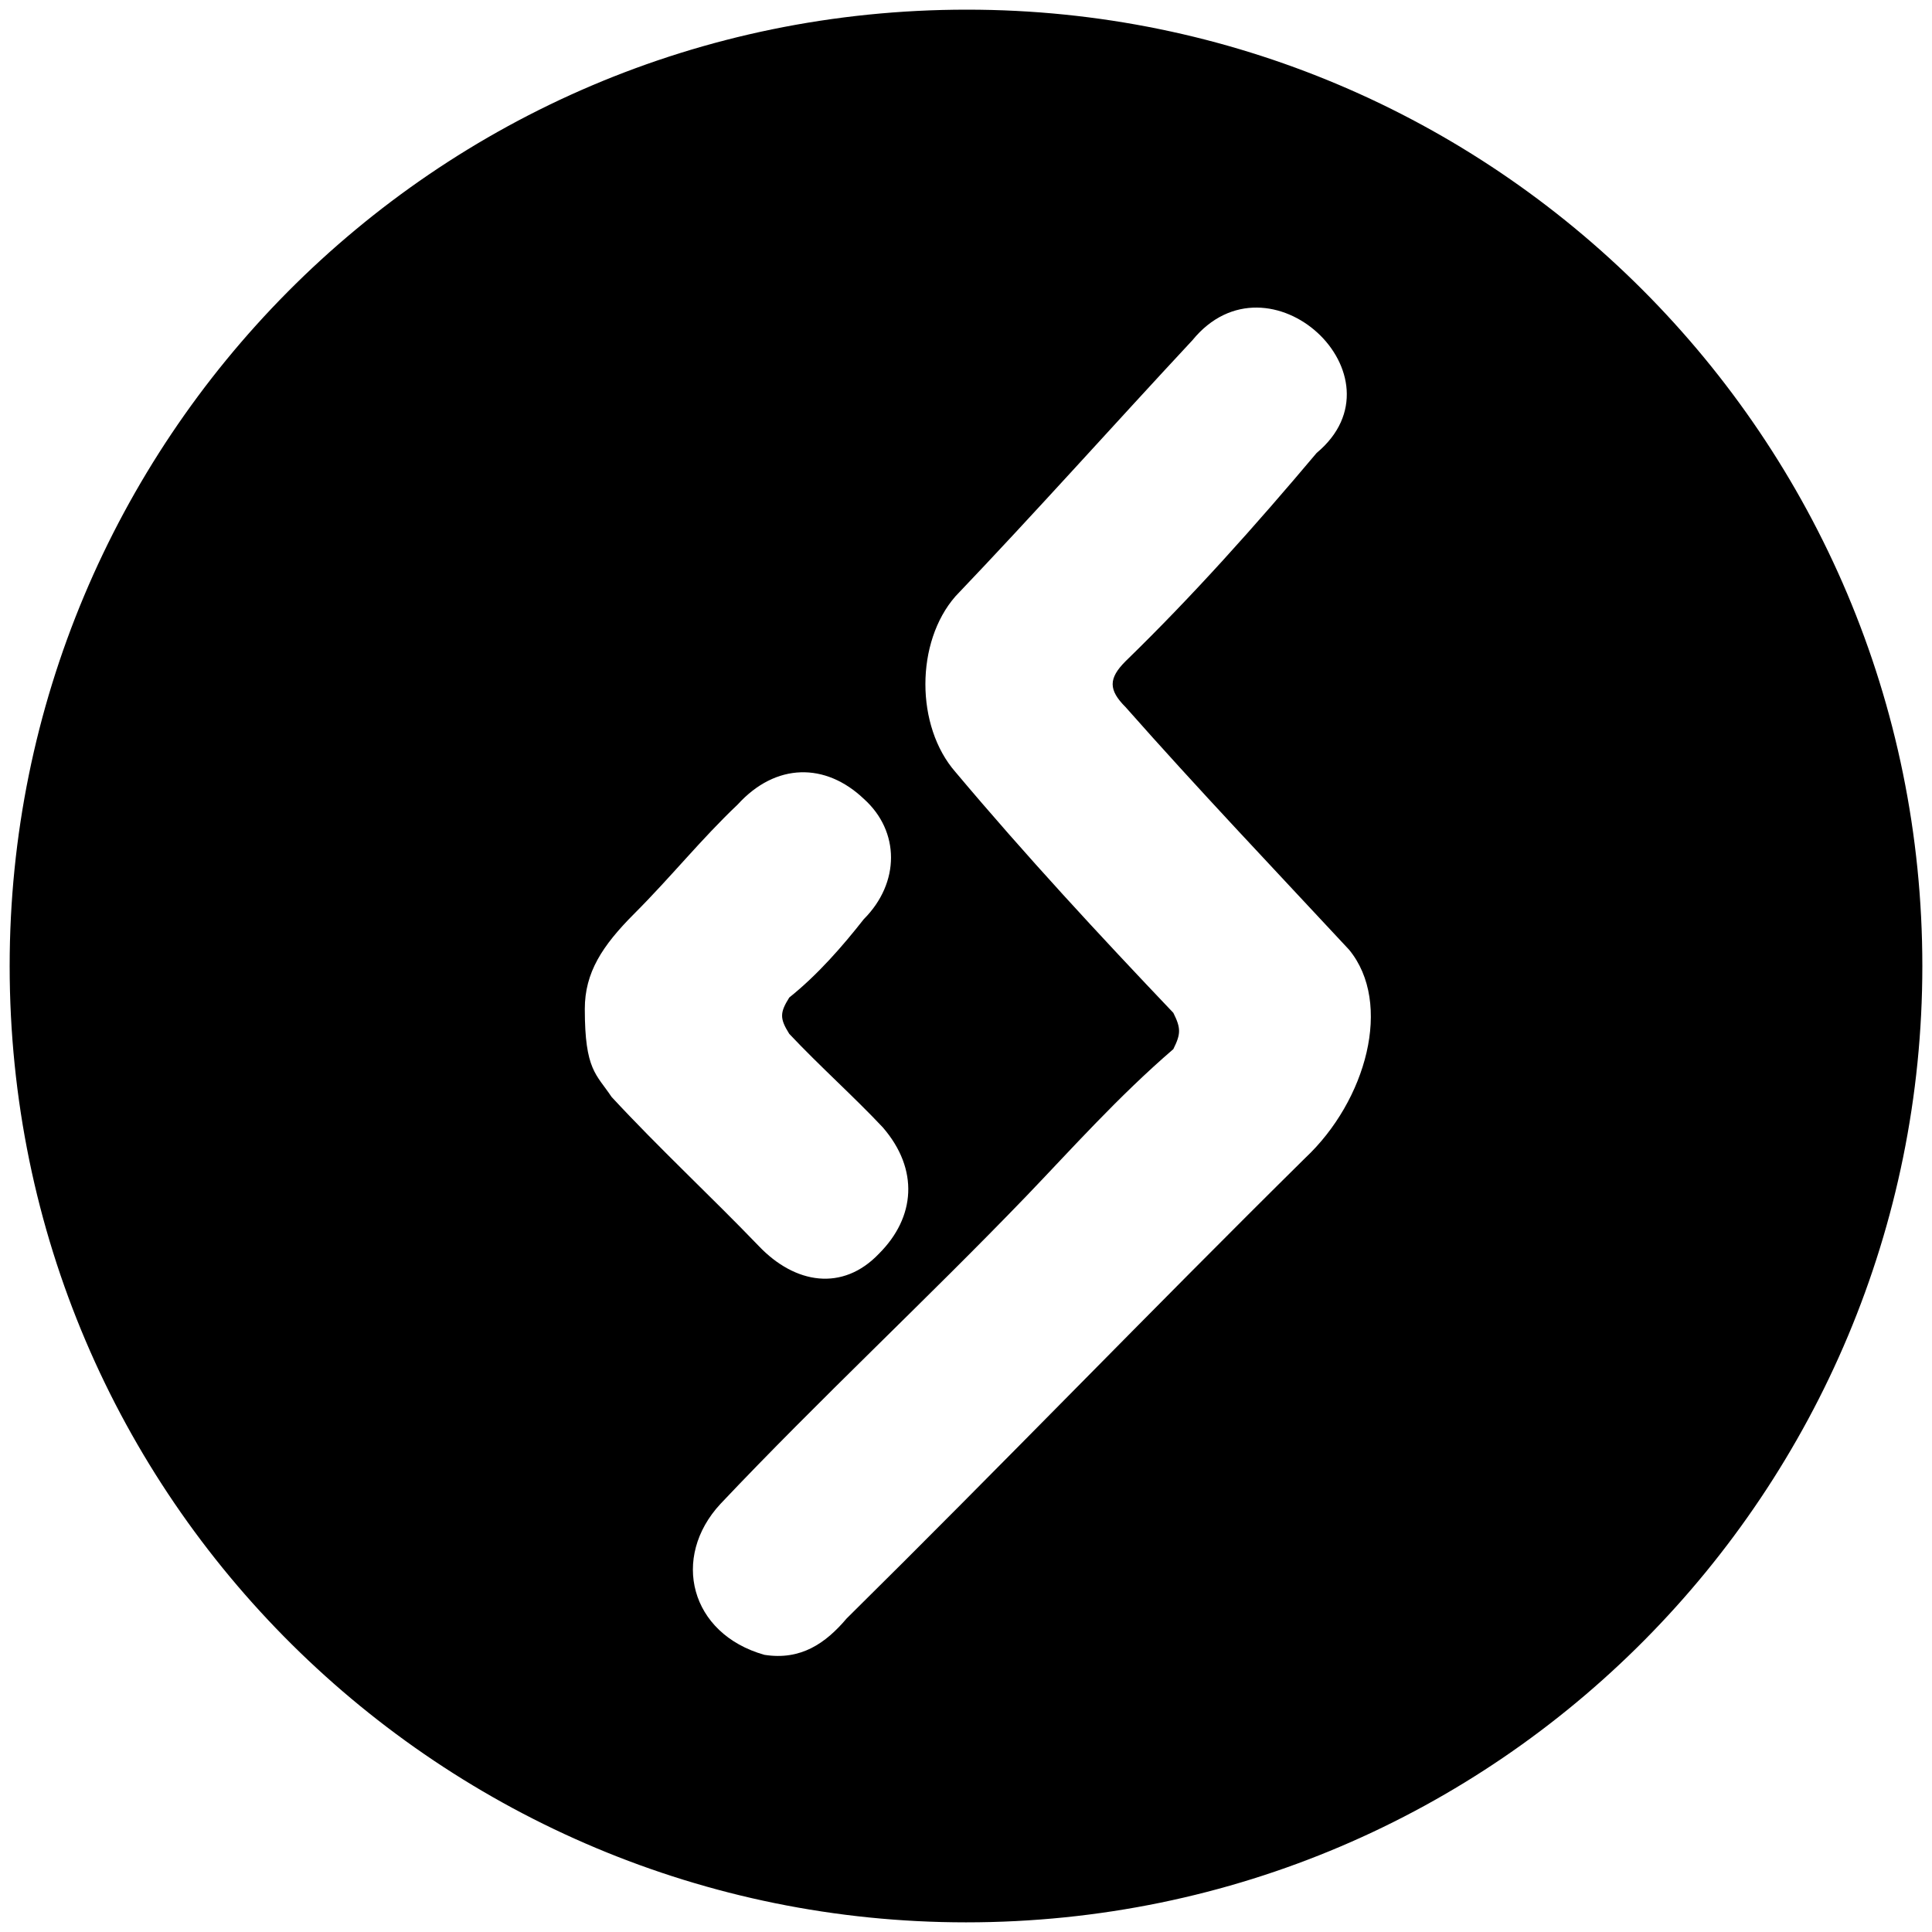 <svg xmlns="http://www.w3.org/2000/svg" width="1000" height="1000">
  <path d="M500.496 5c272.968 0 494.507 221.54 494.507 495.002 0 270.495-218.572 495.001-495.001 495.001C229.506 995.003 5 776.431 5 500.002 5 229.506 223.572 5 500.496 5zM302.693 522.254c0 31.649 5.934 33.627 13.847 45.495 24.725 26.703 51.428 51.429 76.154 77.143 18.79 19.78 43.516 23.737 62.308 3.956 18.79-18.791 20.769-43.516 1.978-65.275-14.836-15.824-32.638-31.648-48.462-48.461-4.945-7.912-4.945-10.88 0-18.792 14.835-11.868 27.692-26.703 38.571-40.55 18.792-18.79 18.792-45.494 0-62.307-19.78-18.791-45.494-18.791-65.275 2.967-18.79 17.802-34.615 37.582-53.406 56.374-16.814 16.813-25.715 30.66-25.715 49.45zm70.22 256.155c-25.714 27.693-15.824 67.253 22.748 78.132 18.79 2.967 31.648-5.934 42.527-18.791 79.121-78.132 157.254-159.231 237.364-238.352 31.648-29.67 45.494-80.11 22.747-107.803-39.56-42.528-78.132-83.077-115.715-125.605-8.9-8.9-8.9-14.835 0-23.736 34.616-33.627 67.253-70.22 98.902-107.803 47.472-39.56-24.726-106.813-64.286-58.352-40.55 43.517-81.1 89.012-122.638 132.528-20.77 23.737-20.77 67.253 0 90.99 36.594 43.516 74.176 84.066 112.748 124.615 3.956 7.913 3.956 10.88 0 18.792-28.682 24.725-52.418 51.429-76.154 76.154-51.43 53.407-106.814 104.835-158.243 159.231z" style="fill:#000;fill-opacity:1;fill-rule:nonzero;stroke:none;"/>
</svg>
